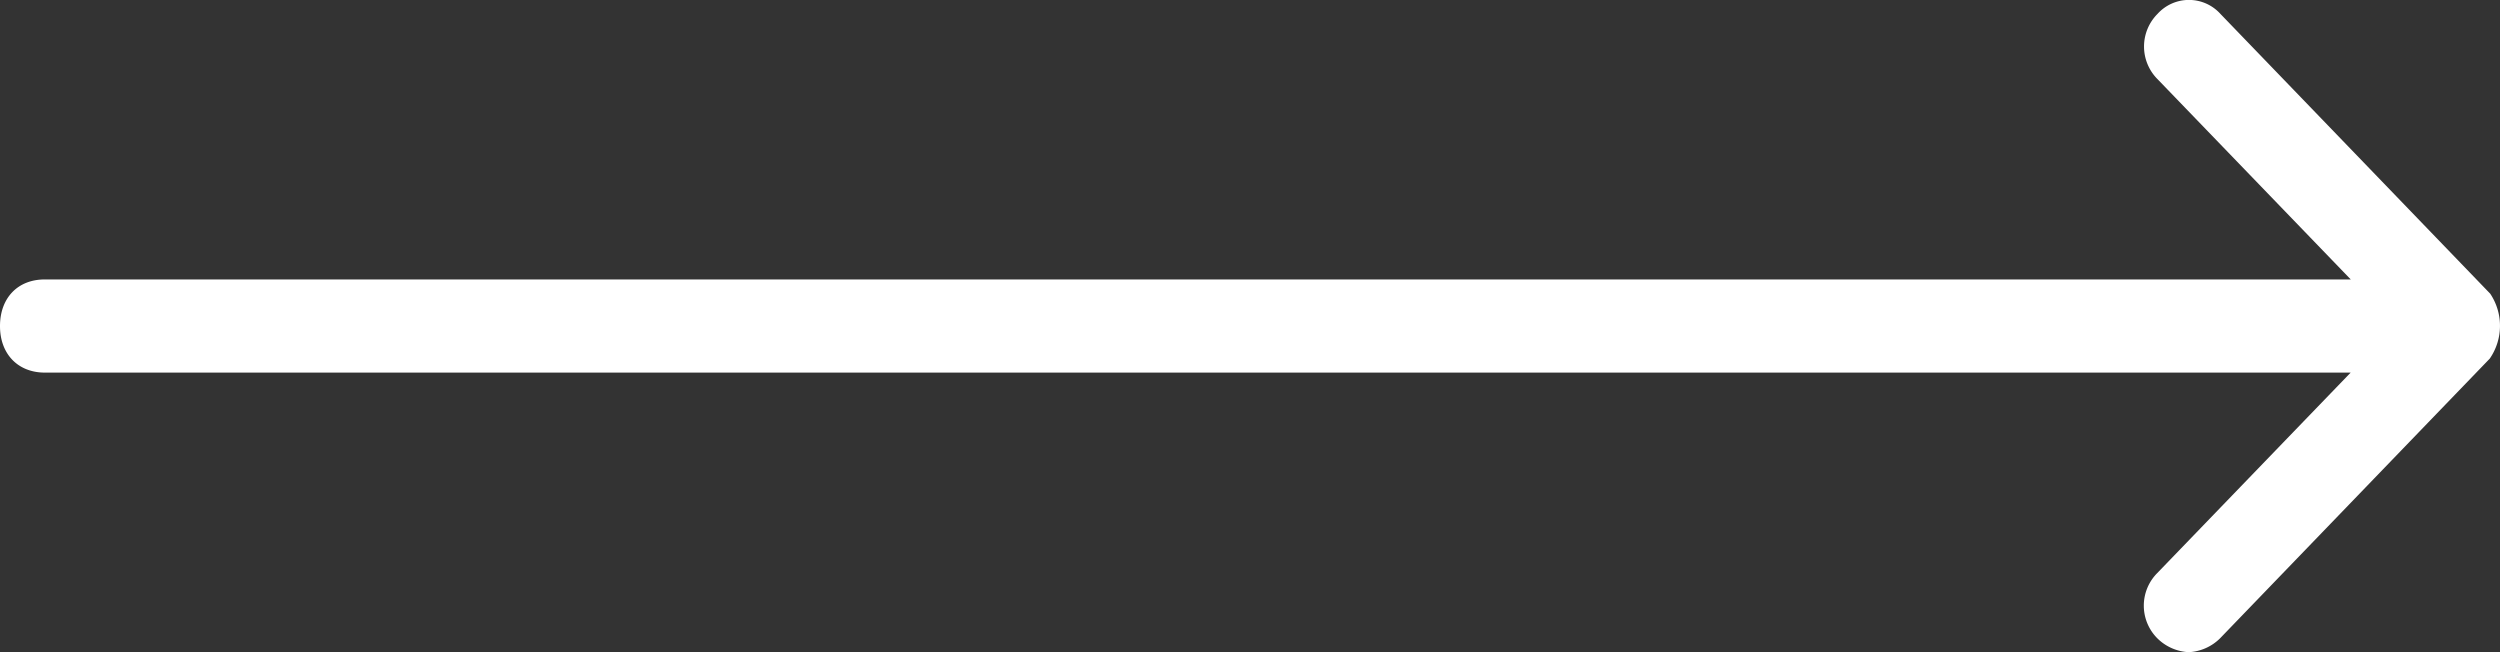 <svg xmlns="http://www.w3.org/2000/svg" width="23" height="6" viewBox="0 0 23 6">
    <rect x="0" y="0" width="23" height="6" fill="#333333" stroke="none"/>
    <path fill="#fff" fill-rule="evenodd" d="M22.908 2.7L20.428.128a.39.39 0 0 0-.579 0 .425.425 0 0 0 0 .6l1.778 1.843H.413C.165 2.57 0 2.74 0 3c0 .257.165.428.413.428h21.213l-1.779 1.844a.425.425 0 0 0 0 .6.44.44 0 0 0 .29.128.44.44 0 0 0 .289-.129l2.48-2.572a.531.531 0 0 0 .002-.6z"/>
</svg>
